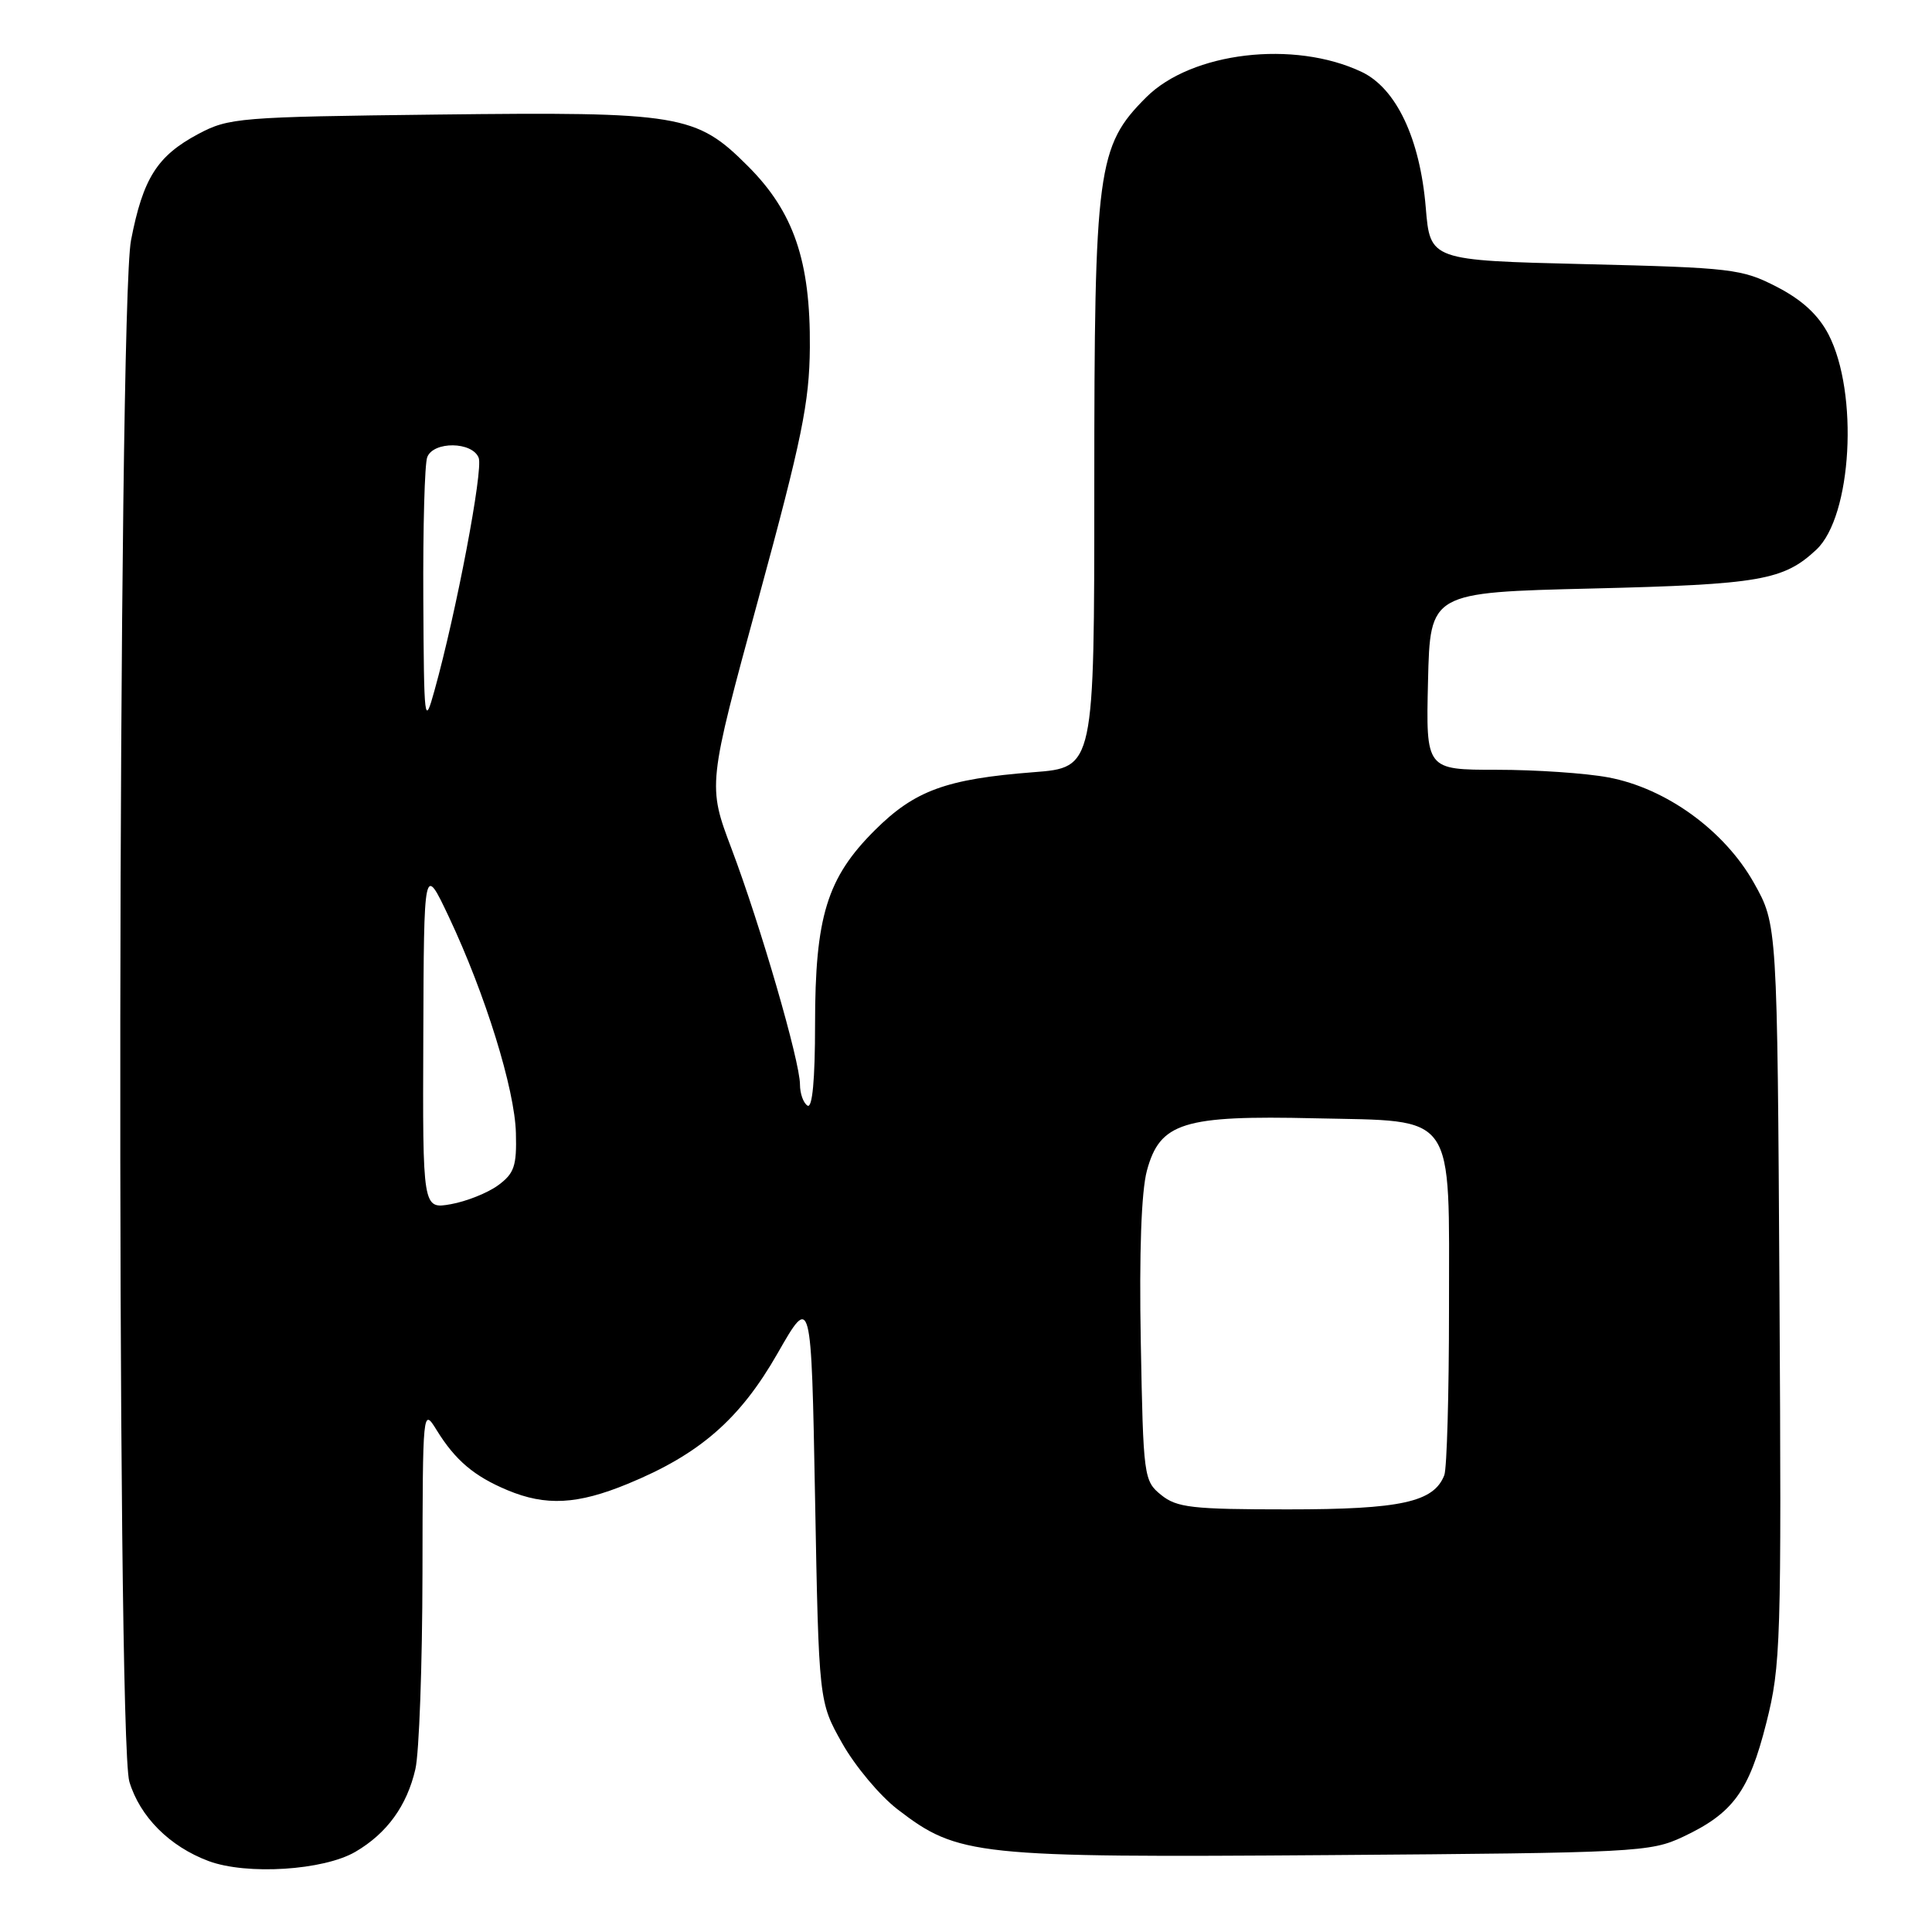 <?xml version="1.0" encoding="UTF-8" standalone="no"?>
<!DOCTYPE svg PUBLIC "-//W3C//DTD SVG 1.1//EN" "http://www.w3.org/Graphics/SVG/1.1/DTD/svg11.dtd" >
<svg xmlns="http://www.w3.org/2000/svg" xmlns:xlink="http://www.w3.org/1999/xlink" version="1.1" viewBox="0 0 256 256">
 <g >
 <path fill="currentColor"
d=" M 47.10 245.37 C 51.27 242.93 53.92 239.28 55.04 234.42 C 55.54 232.27 55.96 220.60 55.98 208.50 C 56.01 186.66 56.02 186.52 57.86 189.50 C 60.33 193.50 62.82 195.61 67.25 197.46 C 72.32 199.58 76.52 199.36 83.17 196.62 C 92.71 192.70 98.04 188.06 103.03 179.33 C 107.50 171.51 107.50 171.51 108.00 198.51 C 108.50 225.50 108.50 225.50 111.60 231.00 C 113.31 234.03 116.60 237.96 118.92 239.74 C 126.95 245.92 129.17 246.15 176.21 245.81 C 216.83 245.51 218.68 245.42 223.00 243.39 C 229.63 240.27 231.75 237.38 234.04 228.32 C 235.97 220.69 236.06 217.78 235.79 171.39 C 235.50 122.50 235.50 122.50 232.41 117.00 C 228.50 110.04 220.77 104.44 213.11 103.01 C 210.15 102.45 203.50 102.00 198.33 102.00 C 188.94 102.00 188.94 102.00 189.22 90.25 C 189.50 78.50 189.50 78.50 211.00 77.98 C 233.20 77.44 236.33 76.90 240.68 72.83 C 245.39 68.41 246.31 52.08 242.28 44.30 C 240.93 41.72 238.78 39.73 235.44 38.01 C 230.82 35.63 229.49 35.47 210.03 35.00 C 189.50 34.50 189.50 34.50 188.92 27.50 C 188.16 18.36 185.01 11.71 180.43 9.53 C 171.47 5.28 157.88 6.89 151.87 12.90 C 145.39 19.38 145.00 22.28 145.00 64.53 C 145.00 101.70 145.00 101.70 136.96 102.32 C 125.37 103.22 121.21 104.74 115.92 110.01 C 109.58 116.32 108.00 121.46 108.00 135.74 C 108.00 143.07 107.64 146.90 107.00 146.50 C 106.45 146.16 106.00 144.90 106.00 143.69 C 106.00 140.65 100.77 122.63 96.94 112.48 C 93.76 104.06 93.76 104.06 100.50 79.32 C 106.26 58.17 107.25 53.33 107.31 46.04 C 107.40 34.60 105.18 28.08 99.10 22.01 C 92.24 15.14 90.17 14.80 57.95 15.18 C 31.67 15.49 30.32 15.60 26.26 17.76 C 20.82 20.67 18.95 23.62 17.36 31.84 C 15.61 40.91 15.40 230.28 17.14 236.08 C 18.54 240.73 22.47 244.67 27.64 246.60 C 32.70 248.48 42.88 247.84 47.10 245.37 Z  M 153.86 198.09 C 151.56 196.23 151.49 195.71 151.16 177.79 C 150.94 165.99 151.23 157.87 151.97 155.12 C 153.69 148.74 156.78 147.77 174.23 148.18 C 193.13 148.61 192.00 147.00 192.00 173.53 C 192.00 184.70 191.72 194.56 191.38 195.46 C 190.00 199.04 185.64 200.00 170.66 200.00 C 157.94 200.00 155.94 199.77 153.86 198.09 Z  M 56.09 137.36 C 56.17 114.50 56.17 114.50 59.48 121.50 C 64.31 131.74 68.21 144.31 68.36 150.13 C 68.48 154.50 68.14 155.49 66.00 157.06 C 64.62 158.07 61.81 159.19 59.75 159.56 C 56.00 160.22 56.00 160.22 56.09 137.36 Z  M 56.09 79.33 C 56.04 69.89 56.27 61.45 56.61 60.58 C 57.43 58.44 62.60 58.50 63.43 60.67 C 64.04 62.27 60.47 81.10 57.57 91.50 C 56.24 96.30 56.18 95.81 56.09 79.33 Z "/>
</g>
</svg>